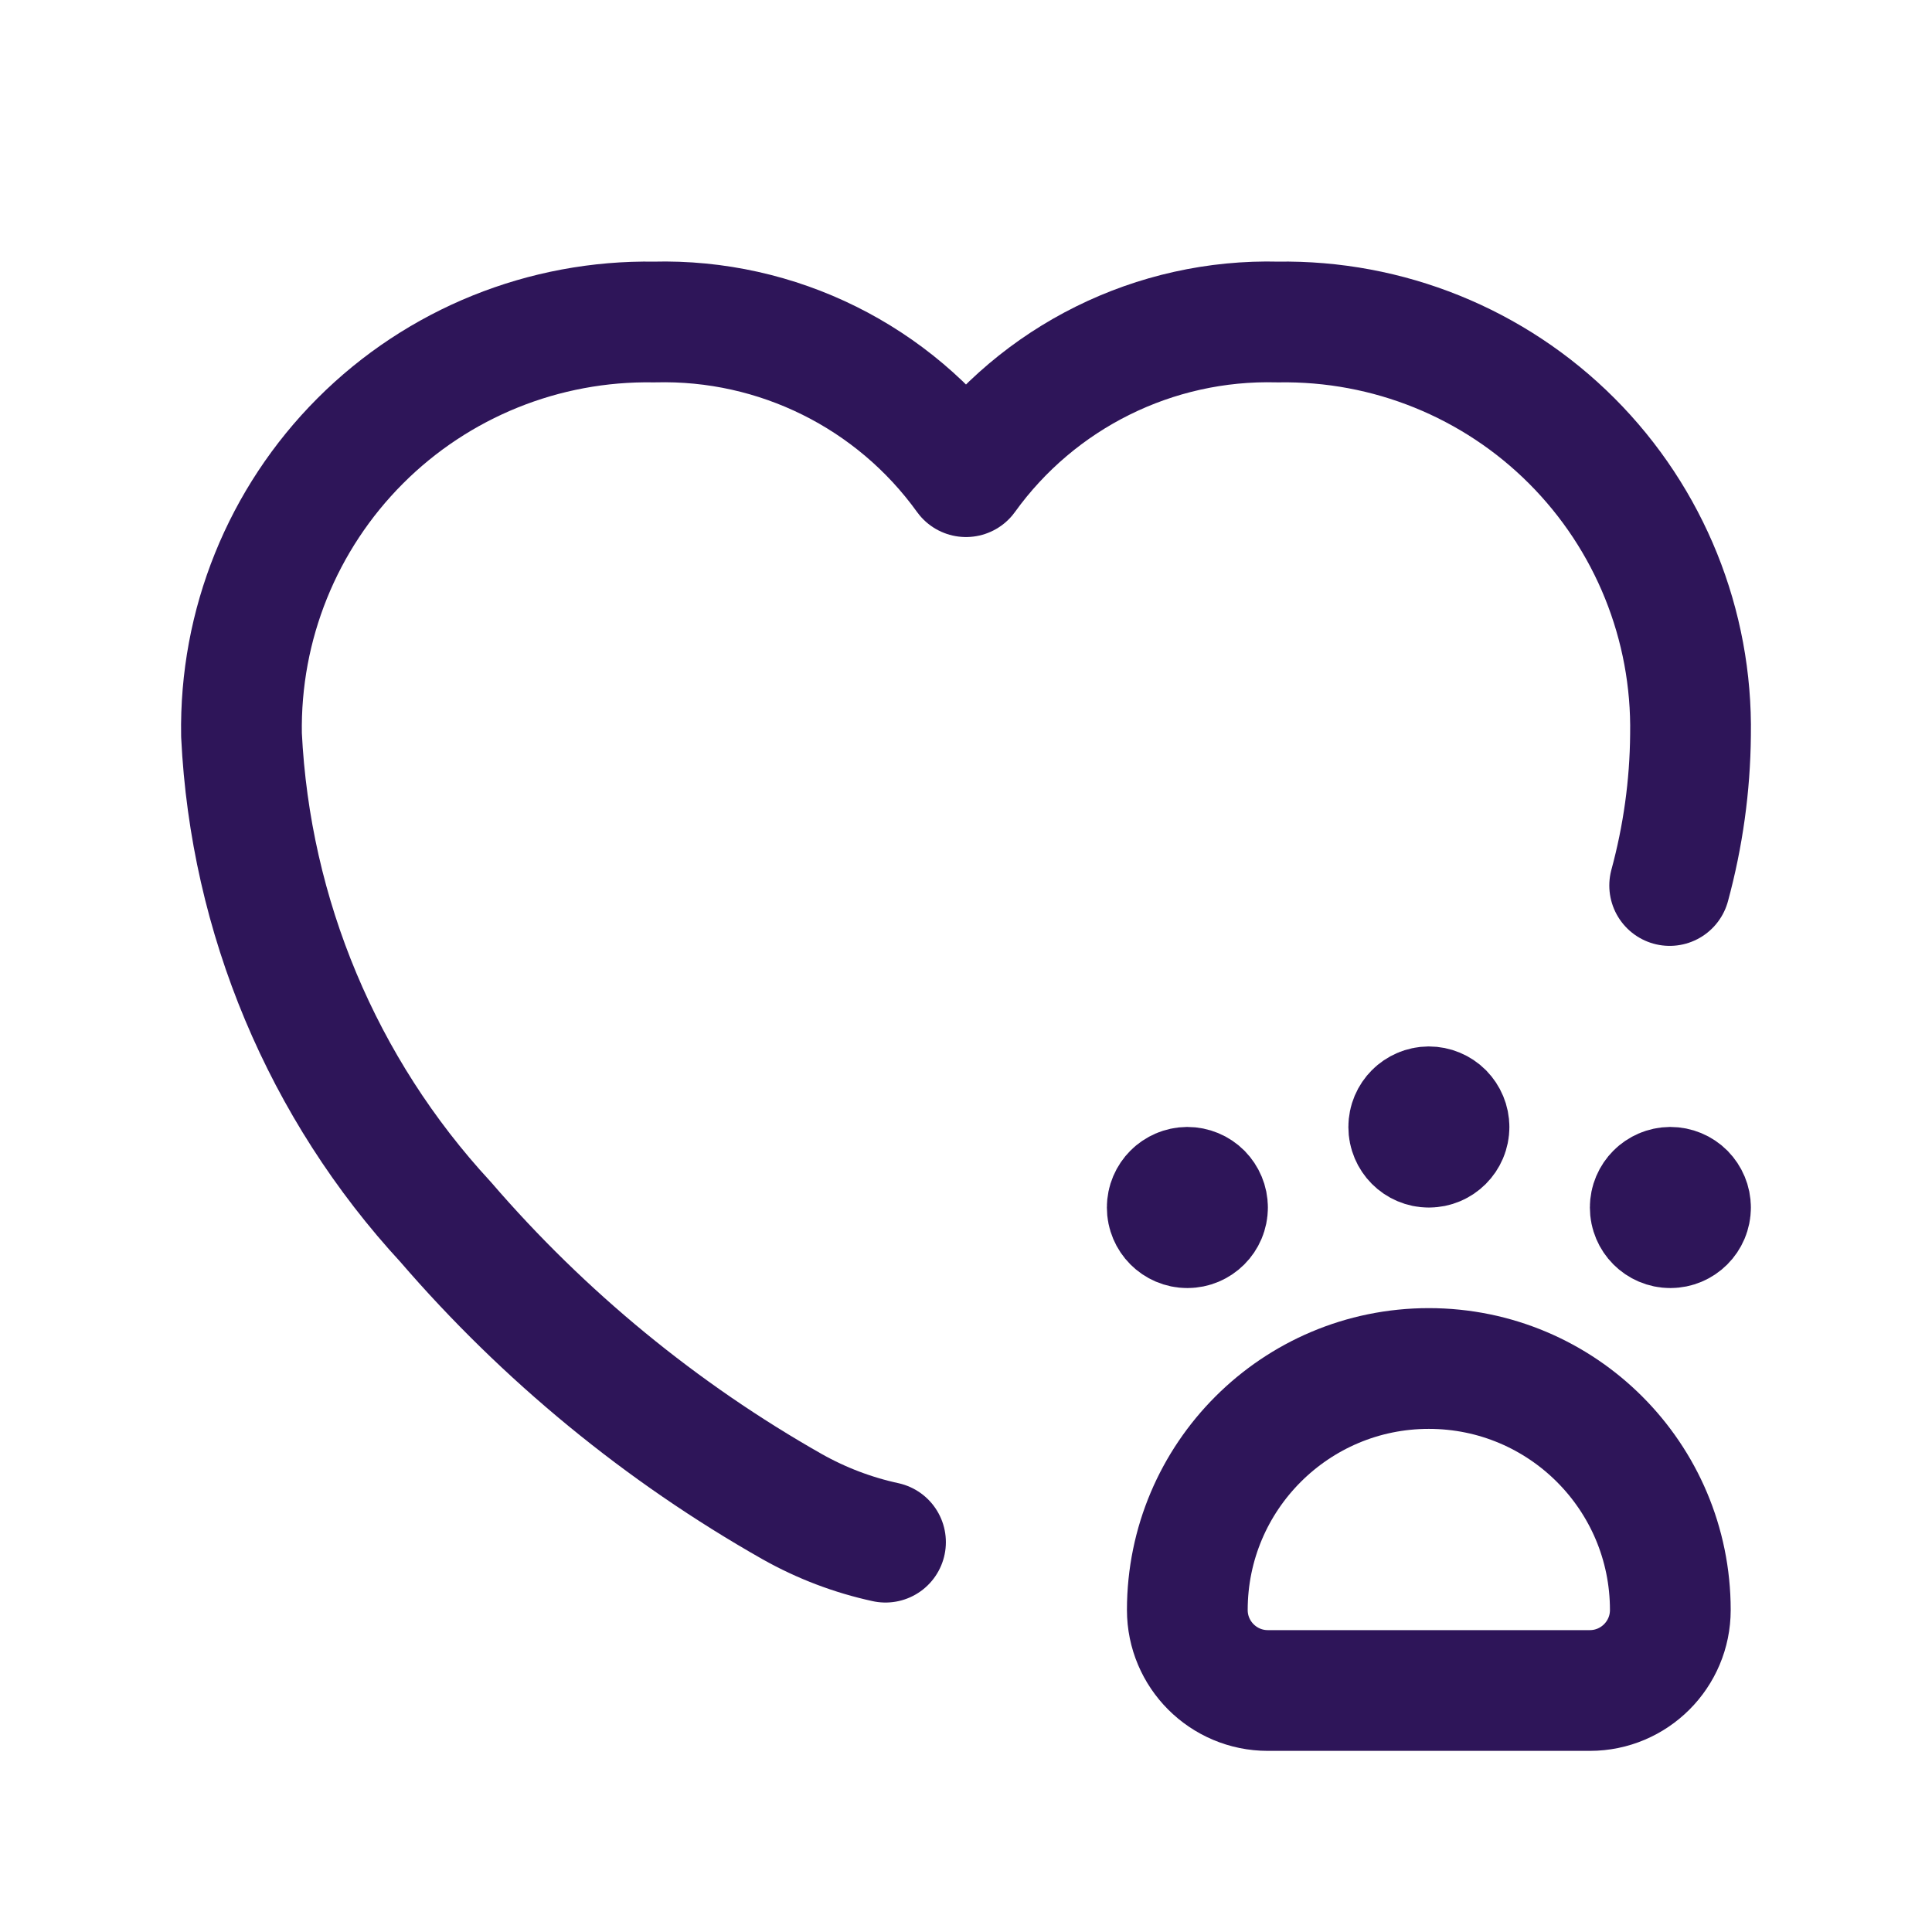 <svg width="18" height="18" viewBox="0 0 18 18" fill="none" xmlns="http://www.w3.org/2000/svg">
<path d="M15.556 8.25C15.68 7.793 15.746 7.322 15.75 6.848C15.768 5.822 15.369 4.834 14.644 4.108C13.919 3.382 12.931 2.983 11.905 3C10.758 2.97 9.67 3.51 9 4.441C8.33 3.51 7.242 2.97 6.095 3C5.07 2.983 4.081 3.382 3.356 4.108C2.631 4.834 2.232 5.822 2.25 6.848C2.332 8.537 3.005 10.143 4.152 11.385C5.068 12.448 6.161 13.346 7.382 14.038C7.654 14.191 7.946 14.302 8.25 14.368" stroke="#2E1559" stroke-width="1.125" stroke-linecap="round" stroke-linejoin="round"/>
<path fill-rule="evenodd" clip-rule="evenodd" d="M13.312 12.75V12.75C14.555 12.75 15.562 13.757 15.562 15V15C15.562 15.414 15.226 15.75 14.812 15.75H11.812C11.398 15.75 11.062 15.414 11.062 15V15C11.062 13.757 12.07 12.75 13.312 12.75Z" stroke="#2E1559" stroke-width="1.125" stroke-linecap="round" stroke-linejoin="round"/>
<path d="M13.5 10.5C13.5 10.604 13.416 10.688 13.312 10.688C13.209 10.688 13.125 10.604 13.125 10.5C13.125 10.397 13.209 10.313 13.312 10.312C13.362 10.312 13.41 10.332 13.445 10.367C13.48 10.403 13.5 10.45 13.5 10.5" stroke="#2E1559" stroke-width="1.125" stroke-linecap="round" stroke-linejoin="round"/>
<path d="M15.75 11.25C15.75 11.354 15.666 11.438 15.562 11.438C15.459 11.438 15.375 11.354 15.375 11.25C15.375 11.147 15.459 11.063 15.562 11.062C15.612 11.062 15.66 11.082 15.695 11.117C15.73 11.153 15.75 11.2 15.75 11.25" stroke="#2E1559" stroke-width="1.125" stroke-linecap="round" stroke-linejoin="round"/>
<path d="M11.25 11.25C11.25 11.354 11.166 11.438 11.062 11.438C10.959 11.438 10.875 11.354 10.875 11.25C10.875 11.147 10.959 11.063 11.062 11.062C11.112 11.062 11.16 11.082 11.195 11.117C11.23 11.153 11.25 11.2 11.25 11.25" stroke="#2E1559" stroke-width="1.125" stroke-linecap="round" stroke-linejoin="round"/>
</svg>
